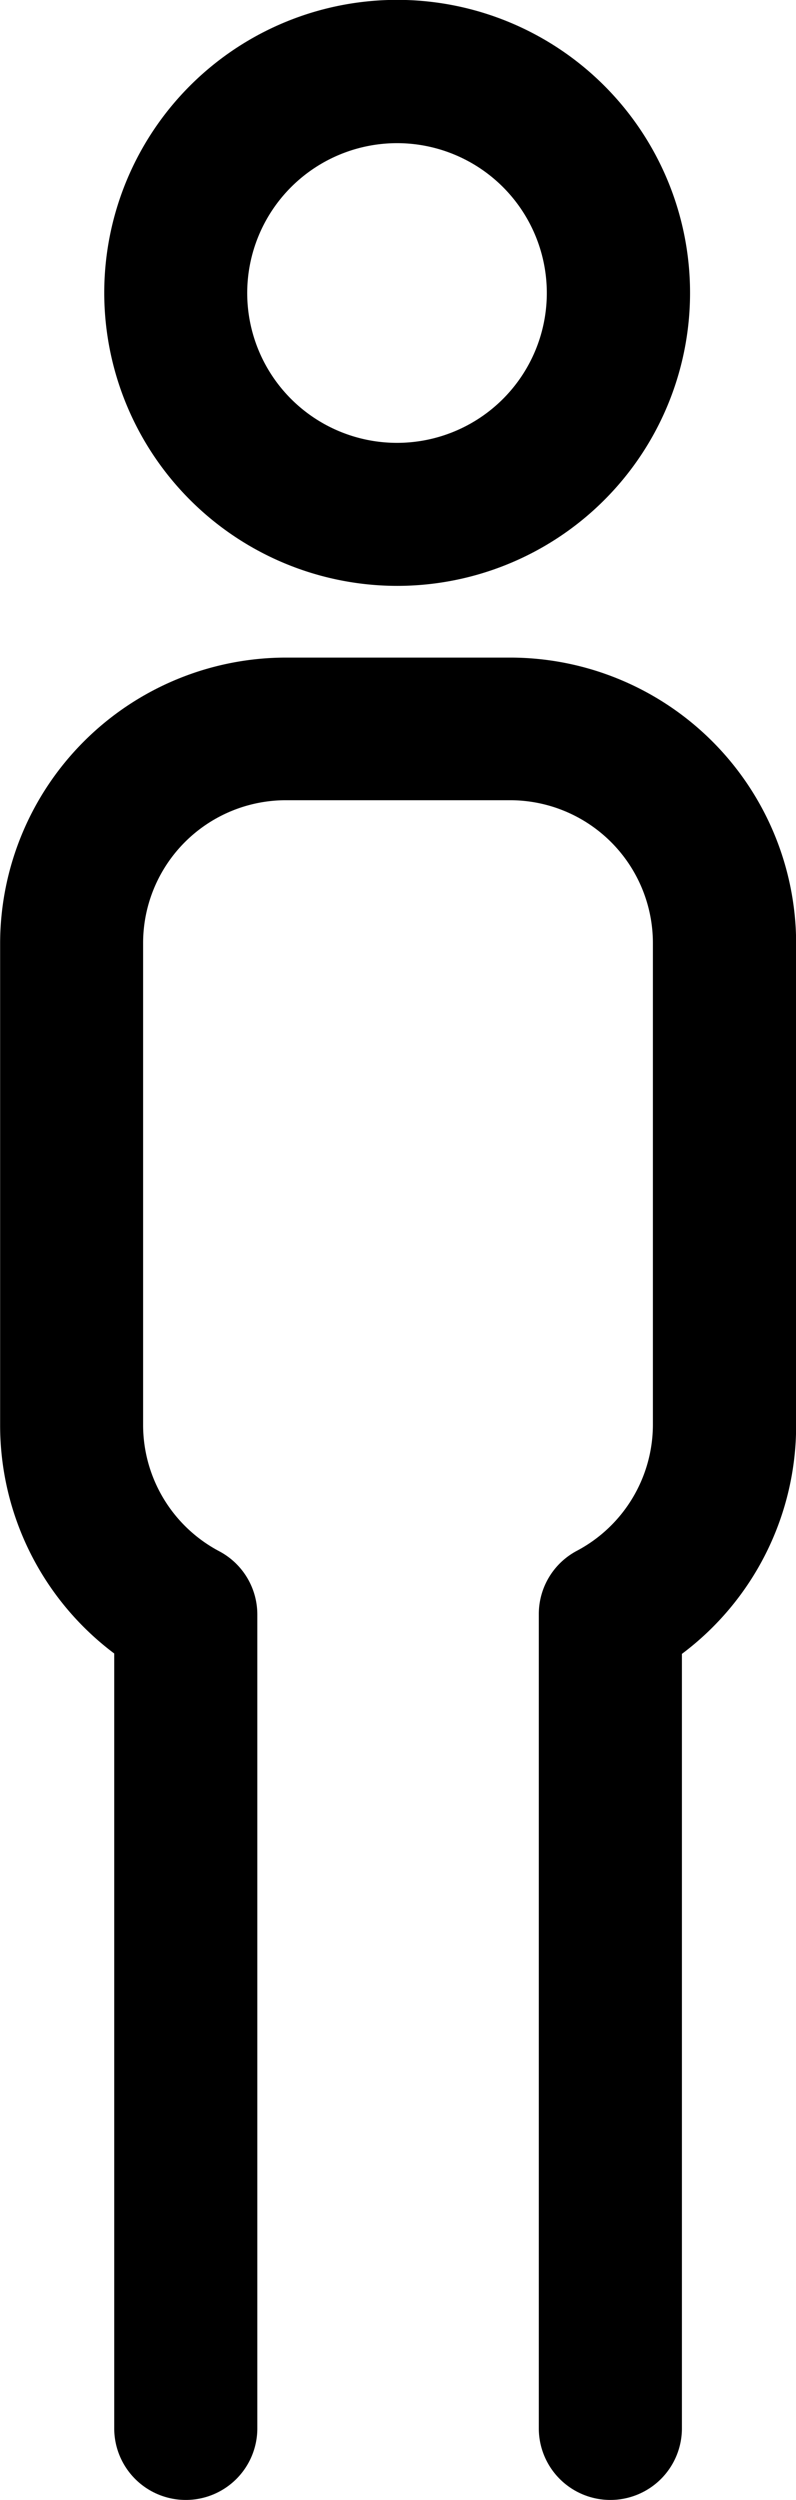 <svg xmlns="http://www.w3.org/2000/svg" width="6.063" height="19.036" viewBox="0 0 6.063 19.036"><path d="M102.442,4.461a2.231,2.231,0,1,0-2.231-2.23A2.233,2.233,0,0,0,102.442,4.461Zm0-3.371A1.141,1.141,0,1,1,101.3,2.231,1.142,1.142,0,0,1,102.442,1.09Z" transform="translate(-99.417)"/><path d="M93.17,68.914h-1.71a2.179,2.179,0,0,0-2.176,2.177v3.668a2.172,2.172,0,0,0,.869,1.738v5.9a.545.545,0,1,0,1.09,0V76.2a.545.545,0,0,0-.291-.482,1.088,1.088,0,0,1-.579-.96V71.091A1.088,1.088,0,0,1,91.459,70h1.71a1.088,1.088,0,0,1,1.087,1.087v3.668a1.088,1.088,0,0,1-.579.96.545.545,0,0,0-.29.482v6.2a.545.545,0,1,0,1.09,0V76.5a2.172,2.172,0,0,0,.87-1.738V71.091A2.179,2.179,0,0,0,93.17,68.914Z" transform="translate(-89.283 -63.907)"/></svg>